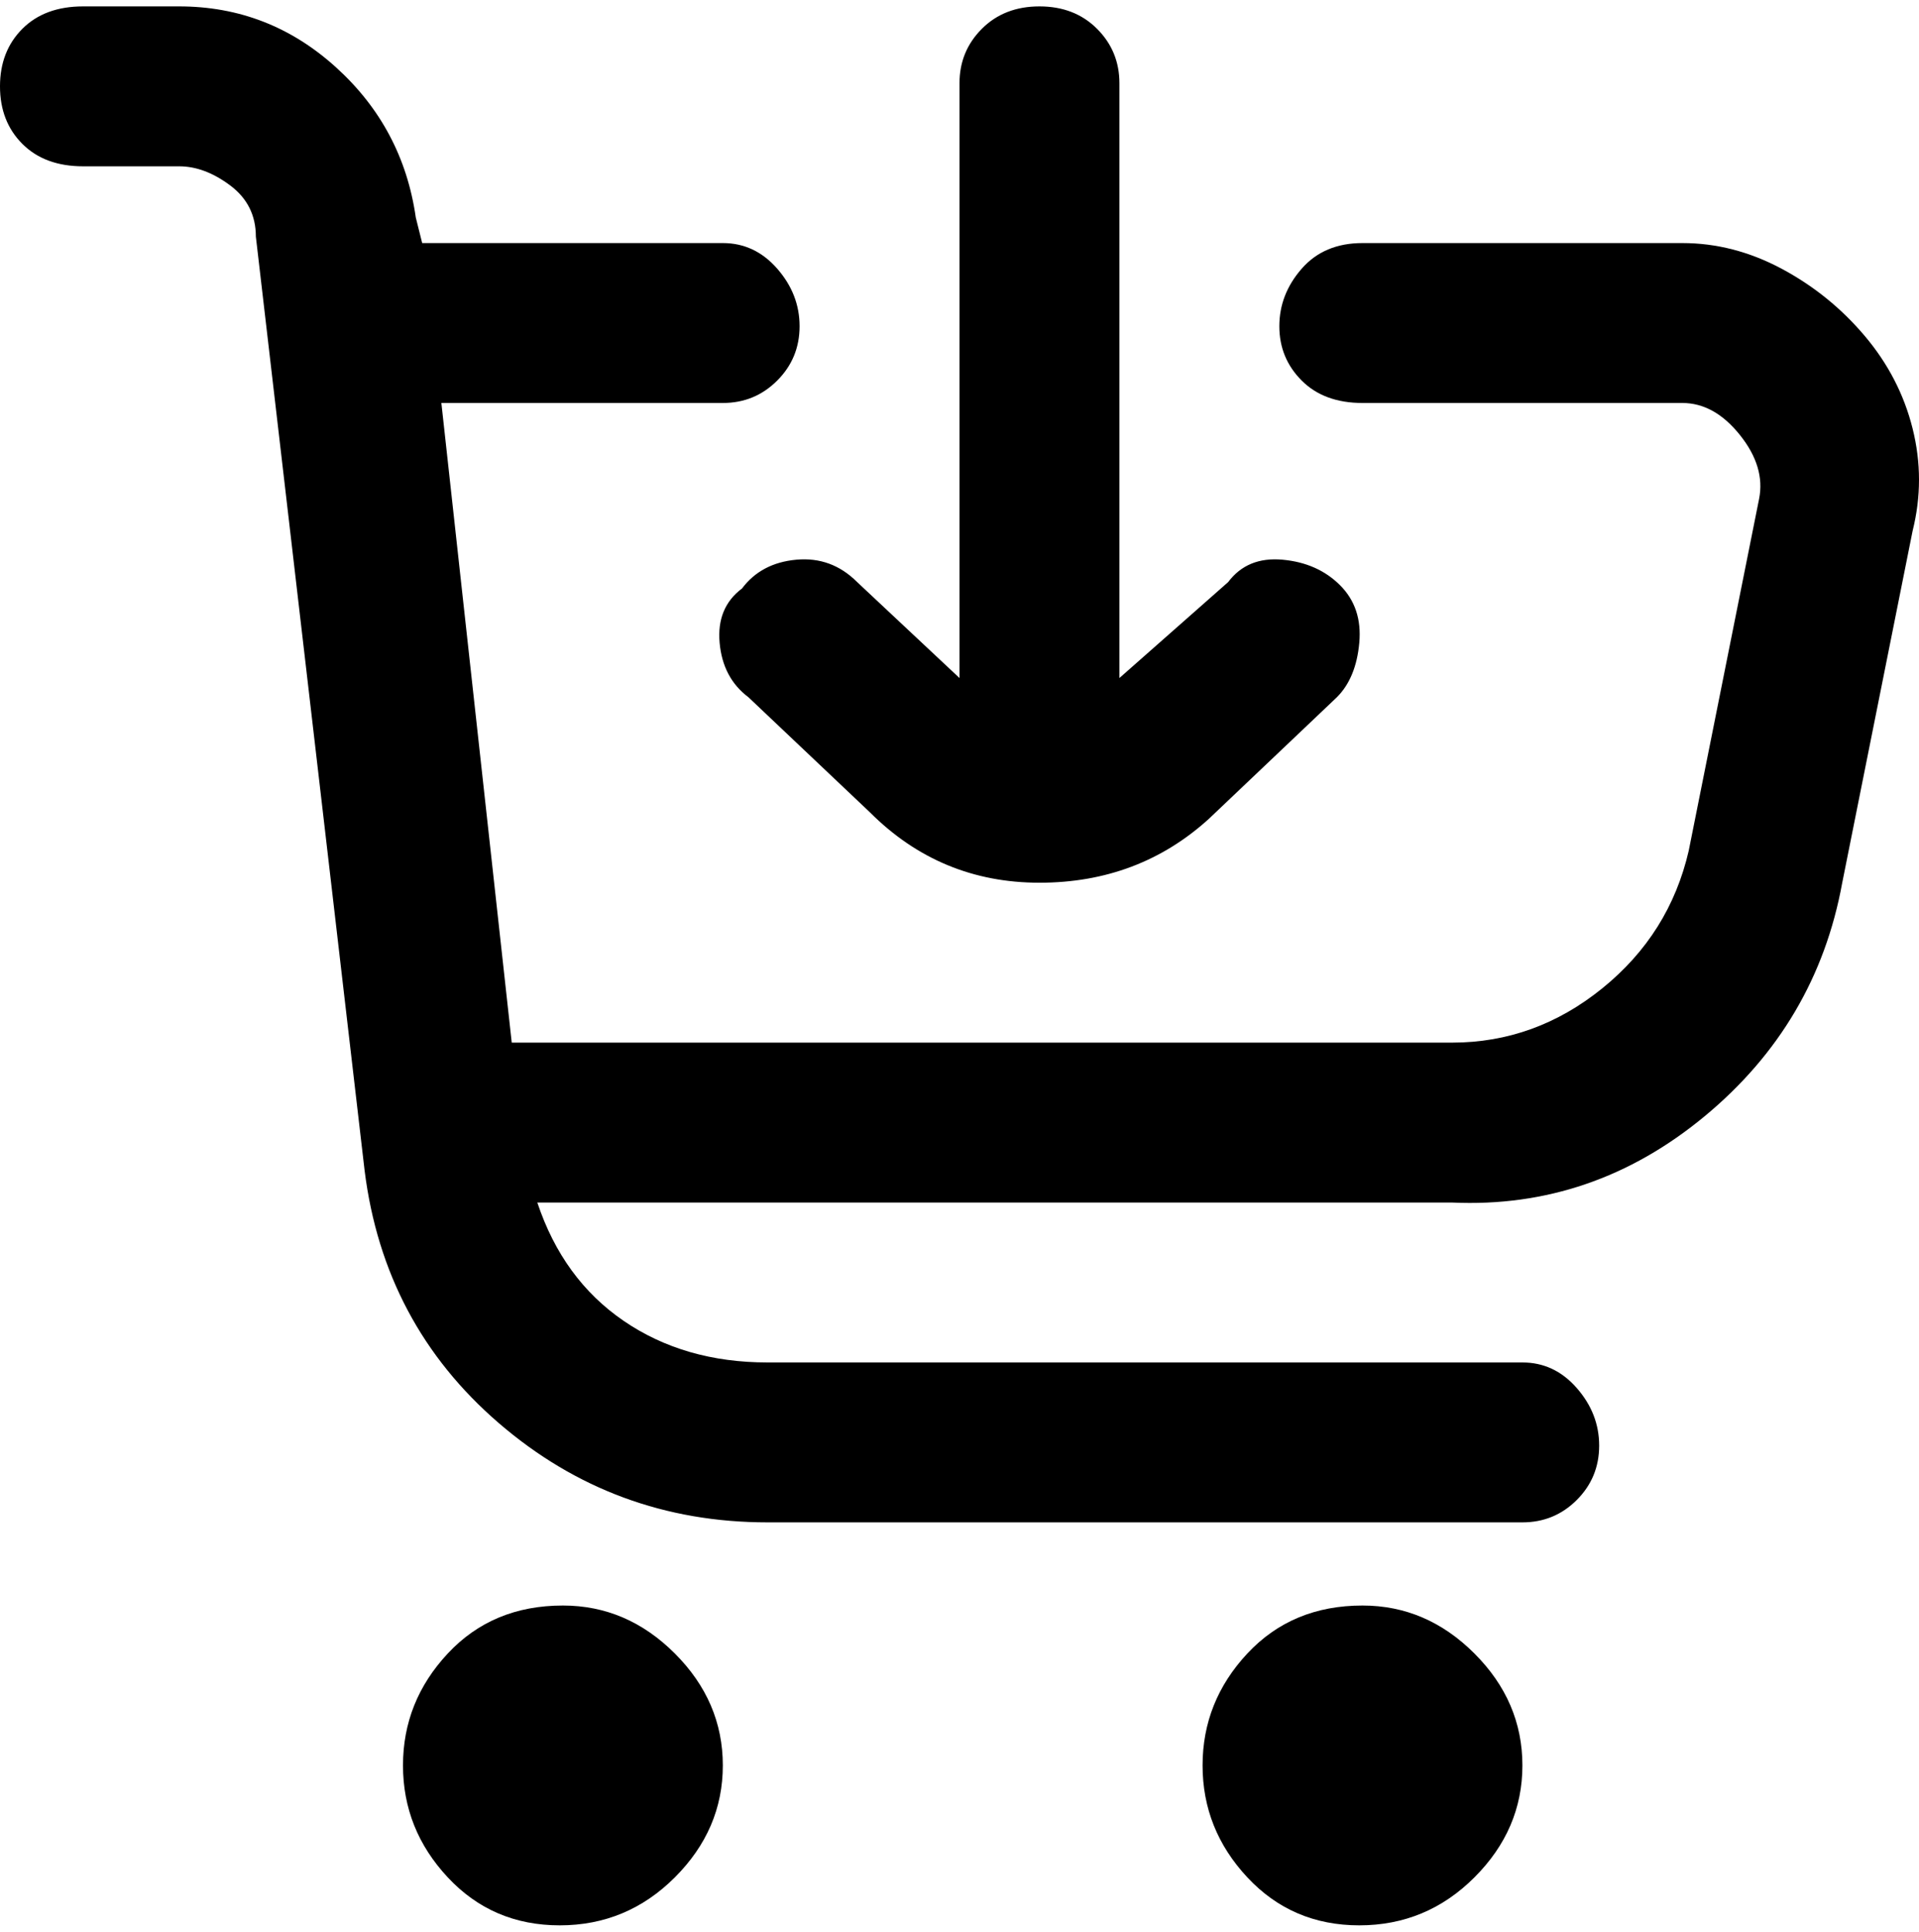 <svg viewBox="0 0 300 302.001" xmlns="http://www.w3.org/2000/svg"><path d="M299 83l-11 55q-4 22-21.5 36.5T227 188H84q4 12 13.5 18.5T120 213h118q5 0 8.5 4t3.5 9q0 5-3.5 8.5T238 238H120q-24 0-42-15.5T57 183L40 37q0-5-4-8t-8-3H13q-6 0-9.5-3.5t-3.5-9q0-5.5 3.5-9T13 1h15q14 0 24.5 9.5T65 34l1 4h47q5 0 8.5 4t3.5 9q0 5-3.5 8.5T113 63H69l11 100h147q13 0 23.5-8.5T264 133l11-55q1-5-3-10t-9-5h-50q-6 0-9.5-3.5T200 51q0-5 3.5-9t9.5-4h50q8 0 15.5 4t13 10.5Q297 59 299 67t0 16zM88 251q-11 0-18 7.5T63 276q0 10 7 17.5t17.5 7.5q10.5 0 18-7.5T113 276q0-10-7.5-17.5T88 251zm125 0q-11 0-18 7.5t-7 17.5q0 10 7 17.5t17.5 7.5q10.5 0 18-7.5T238 276q0-10-7.5-17.5T213 251zM116 92q-4 3-3.5 8.5t4.5 8.5l19 18q11 11 26.5 11t26.5-10l20-19q3-3 3.5-8.5t-3-9q-3.5-3.5-9-4T192 91l-17 15V13q0-5-3.5-8.5t-9-3.5q-5.5 0-9 3.5T150 13v93l-16-15q-4-4-9.5-3.5T116 92z"/></svg>